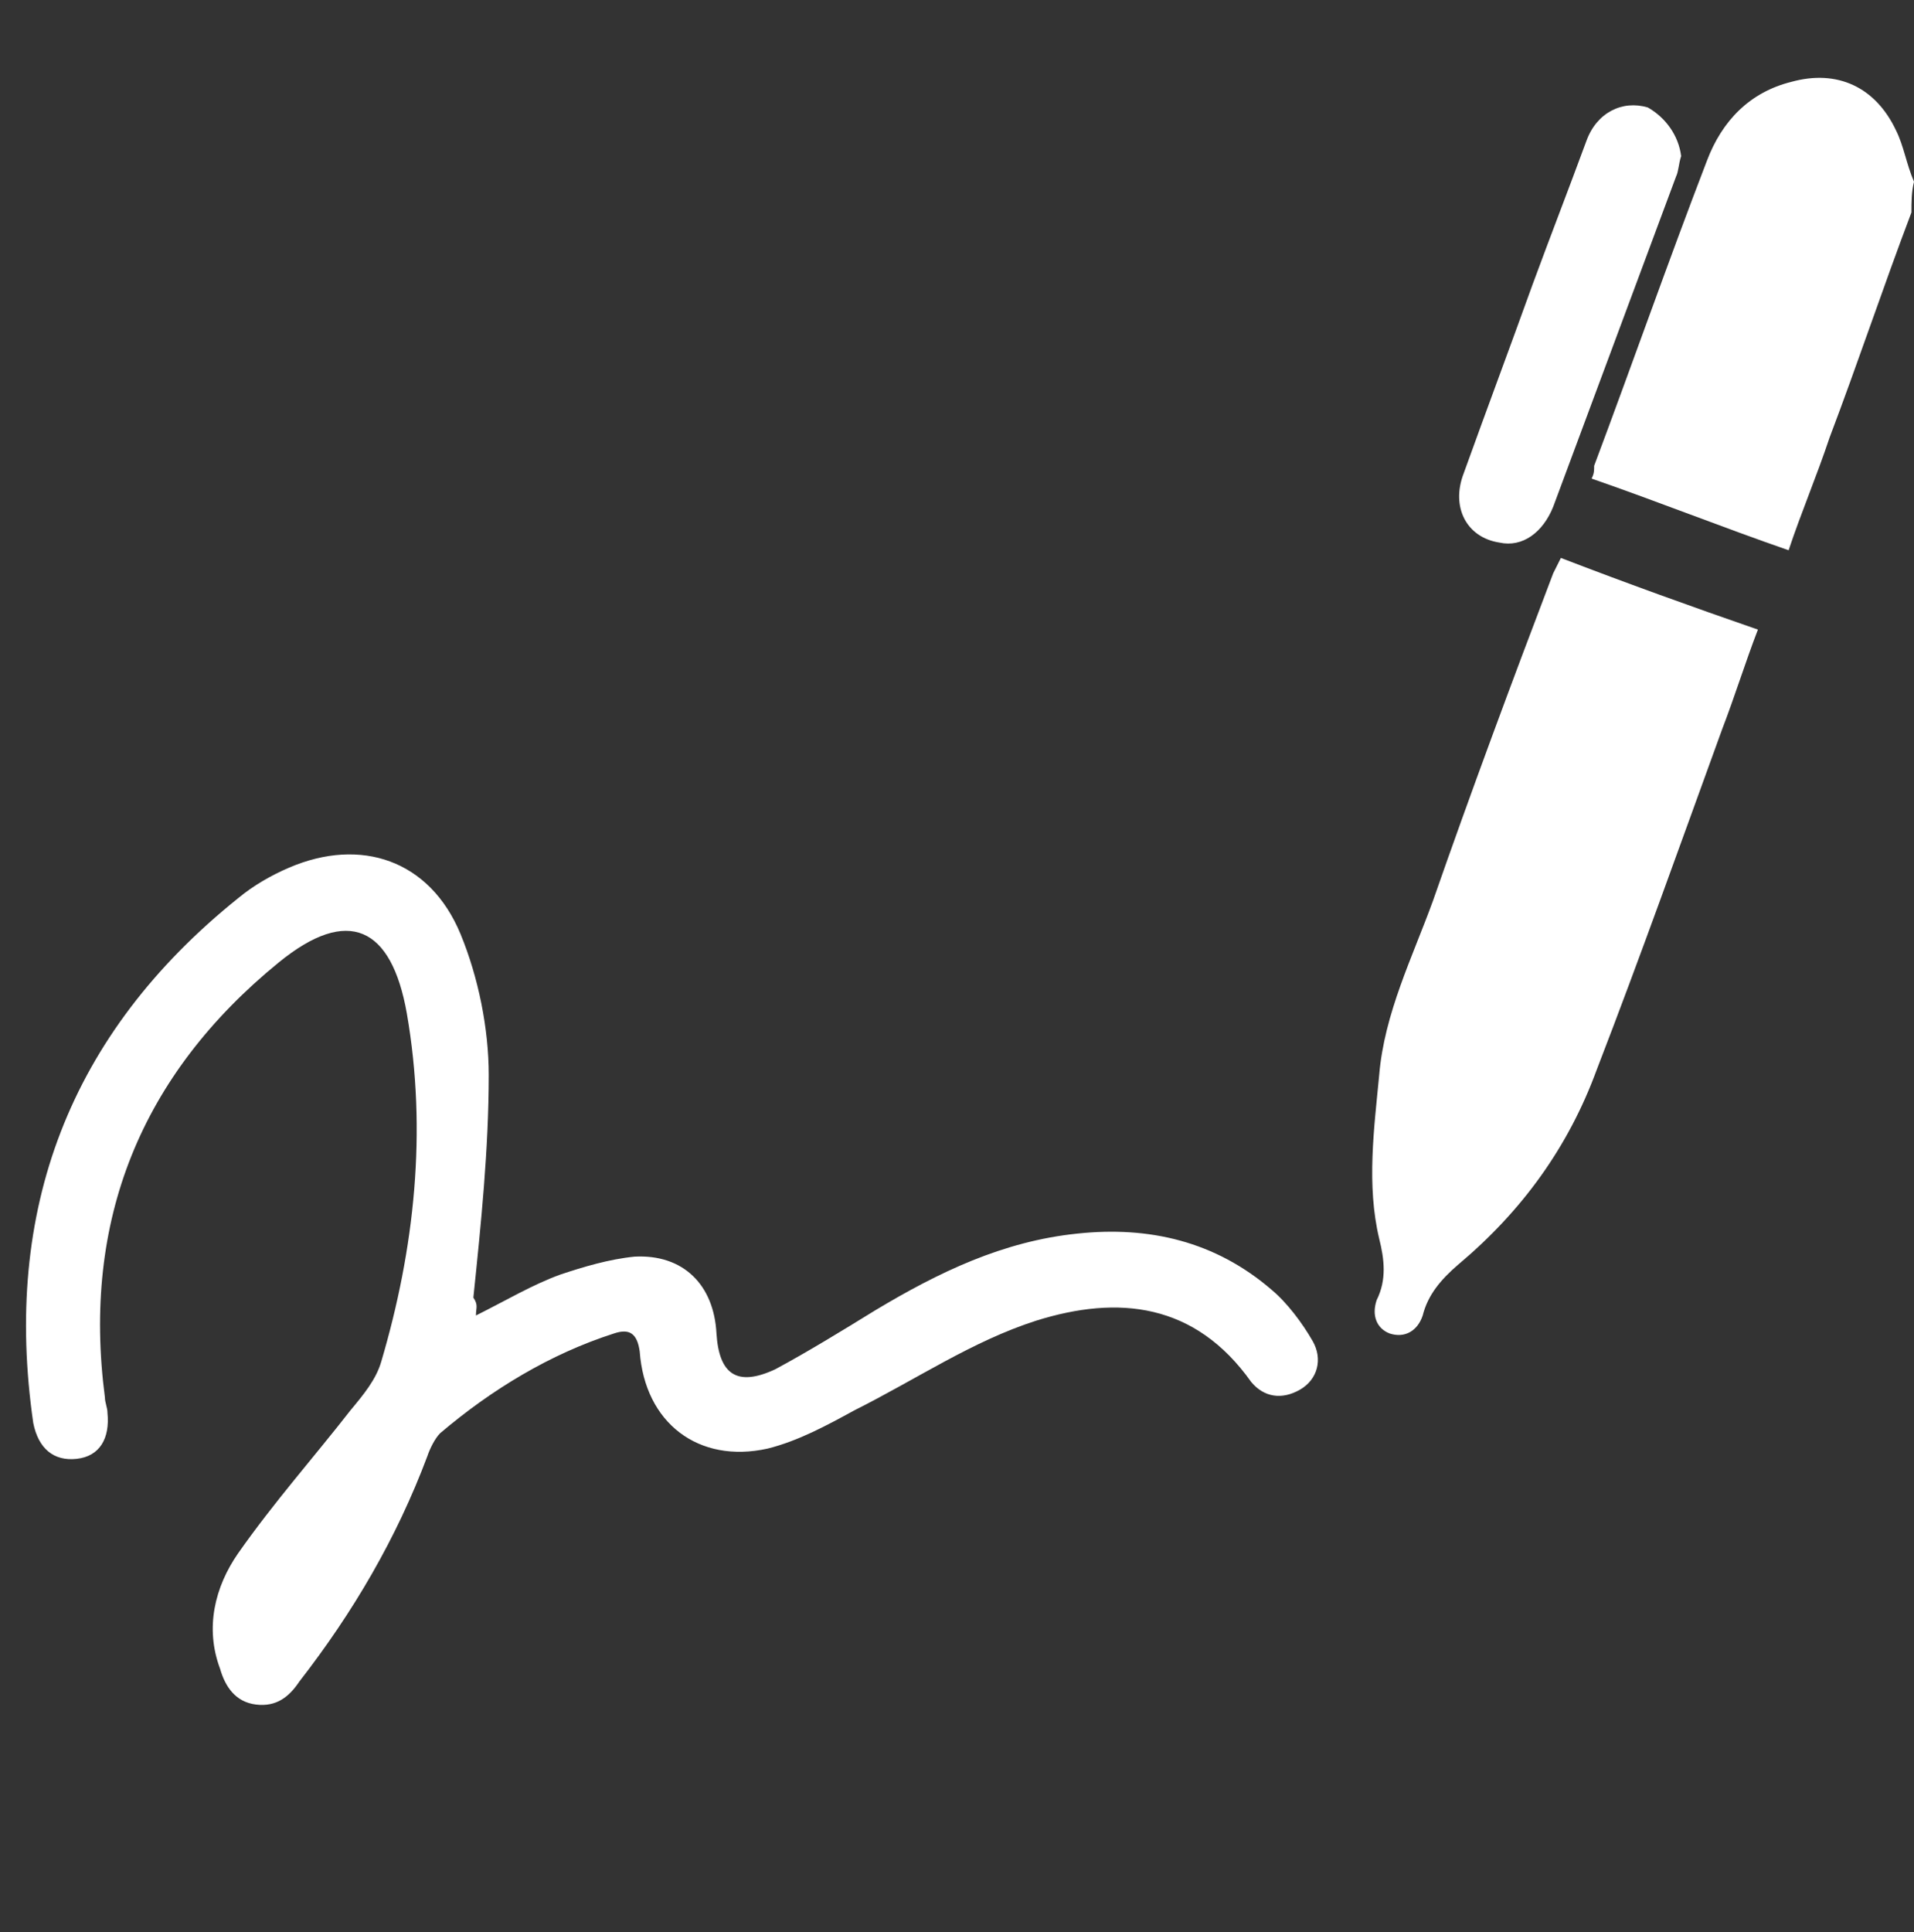 <?xml version="1.0" encoding="utf-8"?>
<!-- Generator: Adobe Illustrator 17.1.0, SVG Export Plug-In . SVG Version: 6.00 Build 0)  -->
<!DOCTYPE svg PUBLIC "-//W3C//DTD SVG 1.1//EN" "http://www.w3.org/Graphics/SVG/1.1/DTD/svg11.dtd">
<svg version="1.1" id="Capa_1" xmlns="http://www.w3.org/2000/svg" xmlns:xlink="http://www.w3.org/1999/xlink" x="0px"
	y="0px" viewBox="4294.5 3551.4 74.8 75.5" enable-background="new 4294.5 3551.4 74.8 75.5" xml:space="preserve">
	<rect x="4294.5" y="3551.4" width="74.8" height="75.5" fill="#333333" stroke="none"/>
	<g>
		<g>
			<path fill="#FFFFFF" d="M4369.2,3559.7c-1.1,2.9-2.1,5.9-3.2,8.8c-0.5,1.5-1.1,2.9-1.6,4.4c-2.6-0.9-5.1-1.9-7.7-2.8
			c0.1-0.2,0.1-0.3,0.1-0.5c1.5-4,2.9-8,4.4-11.9c0.6-1.6,1.7-2.7,3.3-3.1c1.8-0.5,3.3,0.2,4.1,1.9c0.3,0.6,0.4,1.3,0.7,2
			C4369.2,3558.9,4369.2,3559.3,4369.2,3559.7z" />
			<path fill="#FFFFFF"
				d="M4355.5,3573.2c2.6,1,5.1,1.9,7.7,2.8c-0.5,1.3-0.9,2.6-1.4,3.9c-1.6,4.4-3.2,8.9-4.9,13.3
			c-1.1,3-2.9,5.5-5.4,7.6c-0.7,0.6-1.2,1.2-1.4,2c-0.2,0.6-0.7,0.9-1.3,0.7c-0.5-0.2-0.7-0.7-0.5-1.3c0.4-0.8,0.3-1.6,0.1-2.4
			c-0.5-2.1-0.2-4.3,0-6.4c0.2-2.4,1.3-4.6,2.1-6.8c1.5-4.3,3.1-8.6,4.7-12.8C4355.3,3573.6,4355.4,3573.4,4355.5,3573.2z" />
			<path fill="#FFFFFF" d="M4360.2,3557.5c-0.1,0.3-0.1,0.6-0.2,0.8c-1.6,4.3-3.2,8.6-4.8,12.9c-0.4,1-1.2,1.6-2.1,1.4
			c-1.3-0.2-1.9-1.4-1.4-2.7c0.9-2.5,1.8-4.9,2.7-7.4c0.7-1.9,1.4-3.7,2.1-5.6c0.4-1.1,1.4-1.6,2.4-1.3
			C4359.6,3556,4360.1,3556.7,4360.2,3557.5z" />
		</g>
		<path fill="#FFFFFF" d="M4313.1,3602.8c1.2-0.6,2.2-1.2,3.3-1.6c0.9-0.3,1.9-0.6,2.9-0.7c1.9-0.1,3.1,1.1,3.2,3
		c0.1,1.6,0.8,2.1,2.3,1.4c1.3-0.7,2.6-1.5,3.9-2.3c2.5-1.5,5-2.7,7.9-3c2.8-0.3,5.4,0.3,7.6,2.2c0.6,0.5,1.2,1.3,1.6,2
		c0.4,0.7,0.2,1.5-0.5,1.9c-0.7,0.4-1.4,0.3-1.9-0.3c-2.2-3.1-5.2-3.4-8.4-2.4c-2.5,0.8-4.7,2.3-7.1,3.5c-1.1,0.6-2.2,1.2-3.4,1.5
		c-2.7,0.6-4.8-1-5-3.8c-0.1-0.7-0.4-0.9-1-0.7c-2.5,0.8-4.8,2.2-6.8,3.9c-0.2,0.2-0.4,0.6-0.5,0.9c-1.2,3.2-2.9,6.1-5,8.8
		c-0.4,0.6-0.9,1-1.7,0.9c-0.8-0.1-1.2-0.7-1.4-1.4c-0.6-1.6-0.2-3.2,0.7-4.5c1.4-2,3-3.8,4.4-5.6c0.5-0.6,1-1.2,1.2-1.9
		c1.3-4.4,1.8-9,1-13.6c-0.6-3.4-2.3-4.2-5-2c-5.4,4.4-7.7,10.1-6.8,17c0,0.2,0.1,0.4,0.1,0.6c0.1,1-0.3,1.7-1.2,1.8
		c-0.9,0.1-1.5-0.4-1.7-1.4c-1.2-8.3,1.4-15.2,8-20.5c0.6-0.5,1.3-0.9,2-1.2c2.8-1.2,5.5-0.3,6.7,2.6c0.7,1.7,1.1,3.7,1.1,5.5
		c0,2.9-0.3,5.8-0.6,8.7C4313.2,3602.4,4313.1,3602.5,4313.1,3602.8z" />
	</g>
</svg>